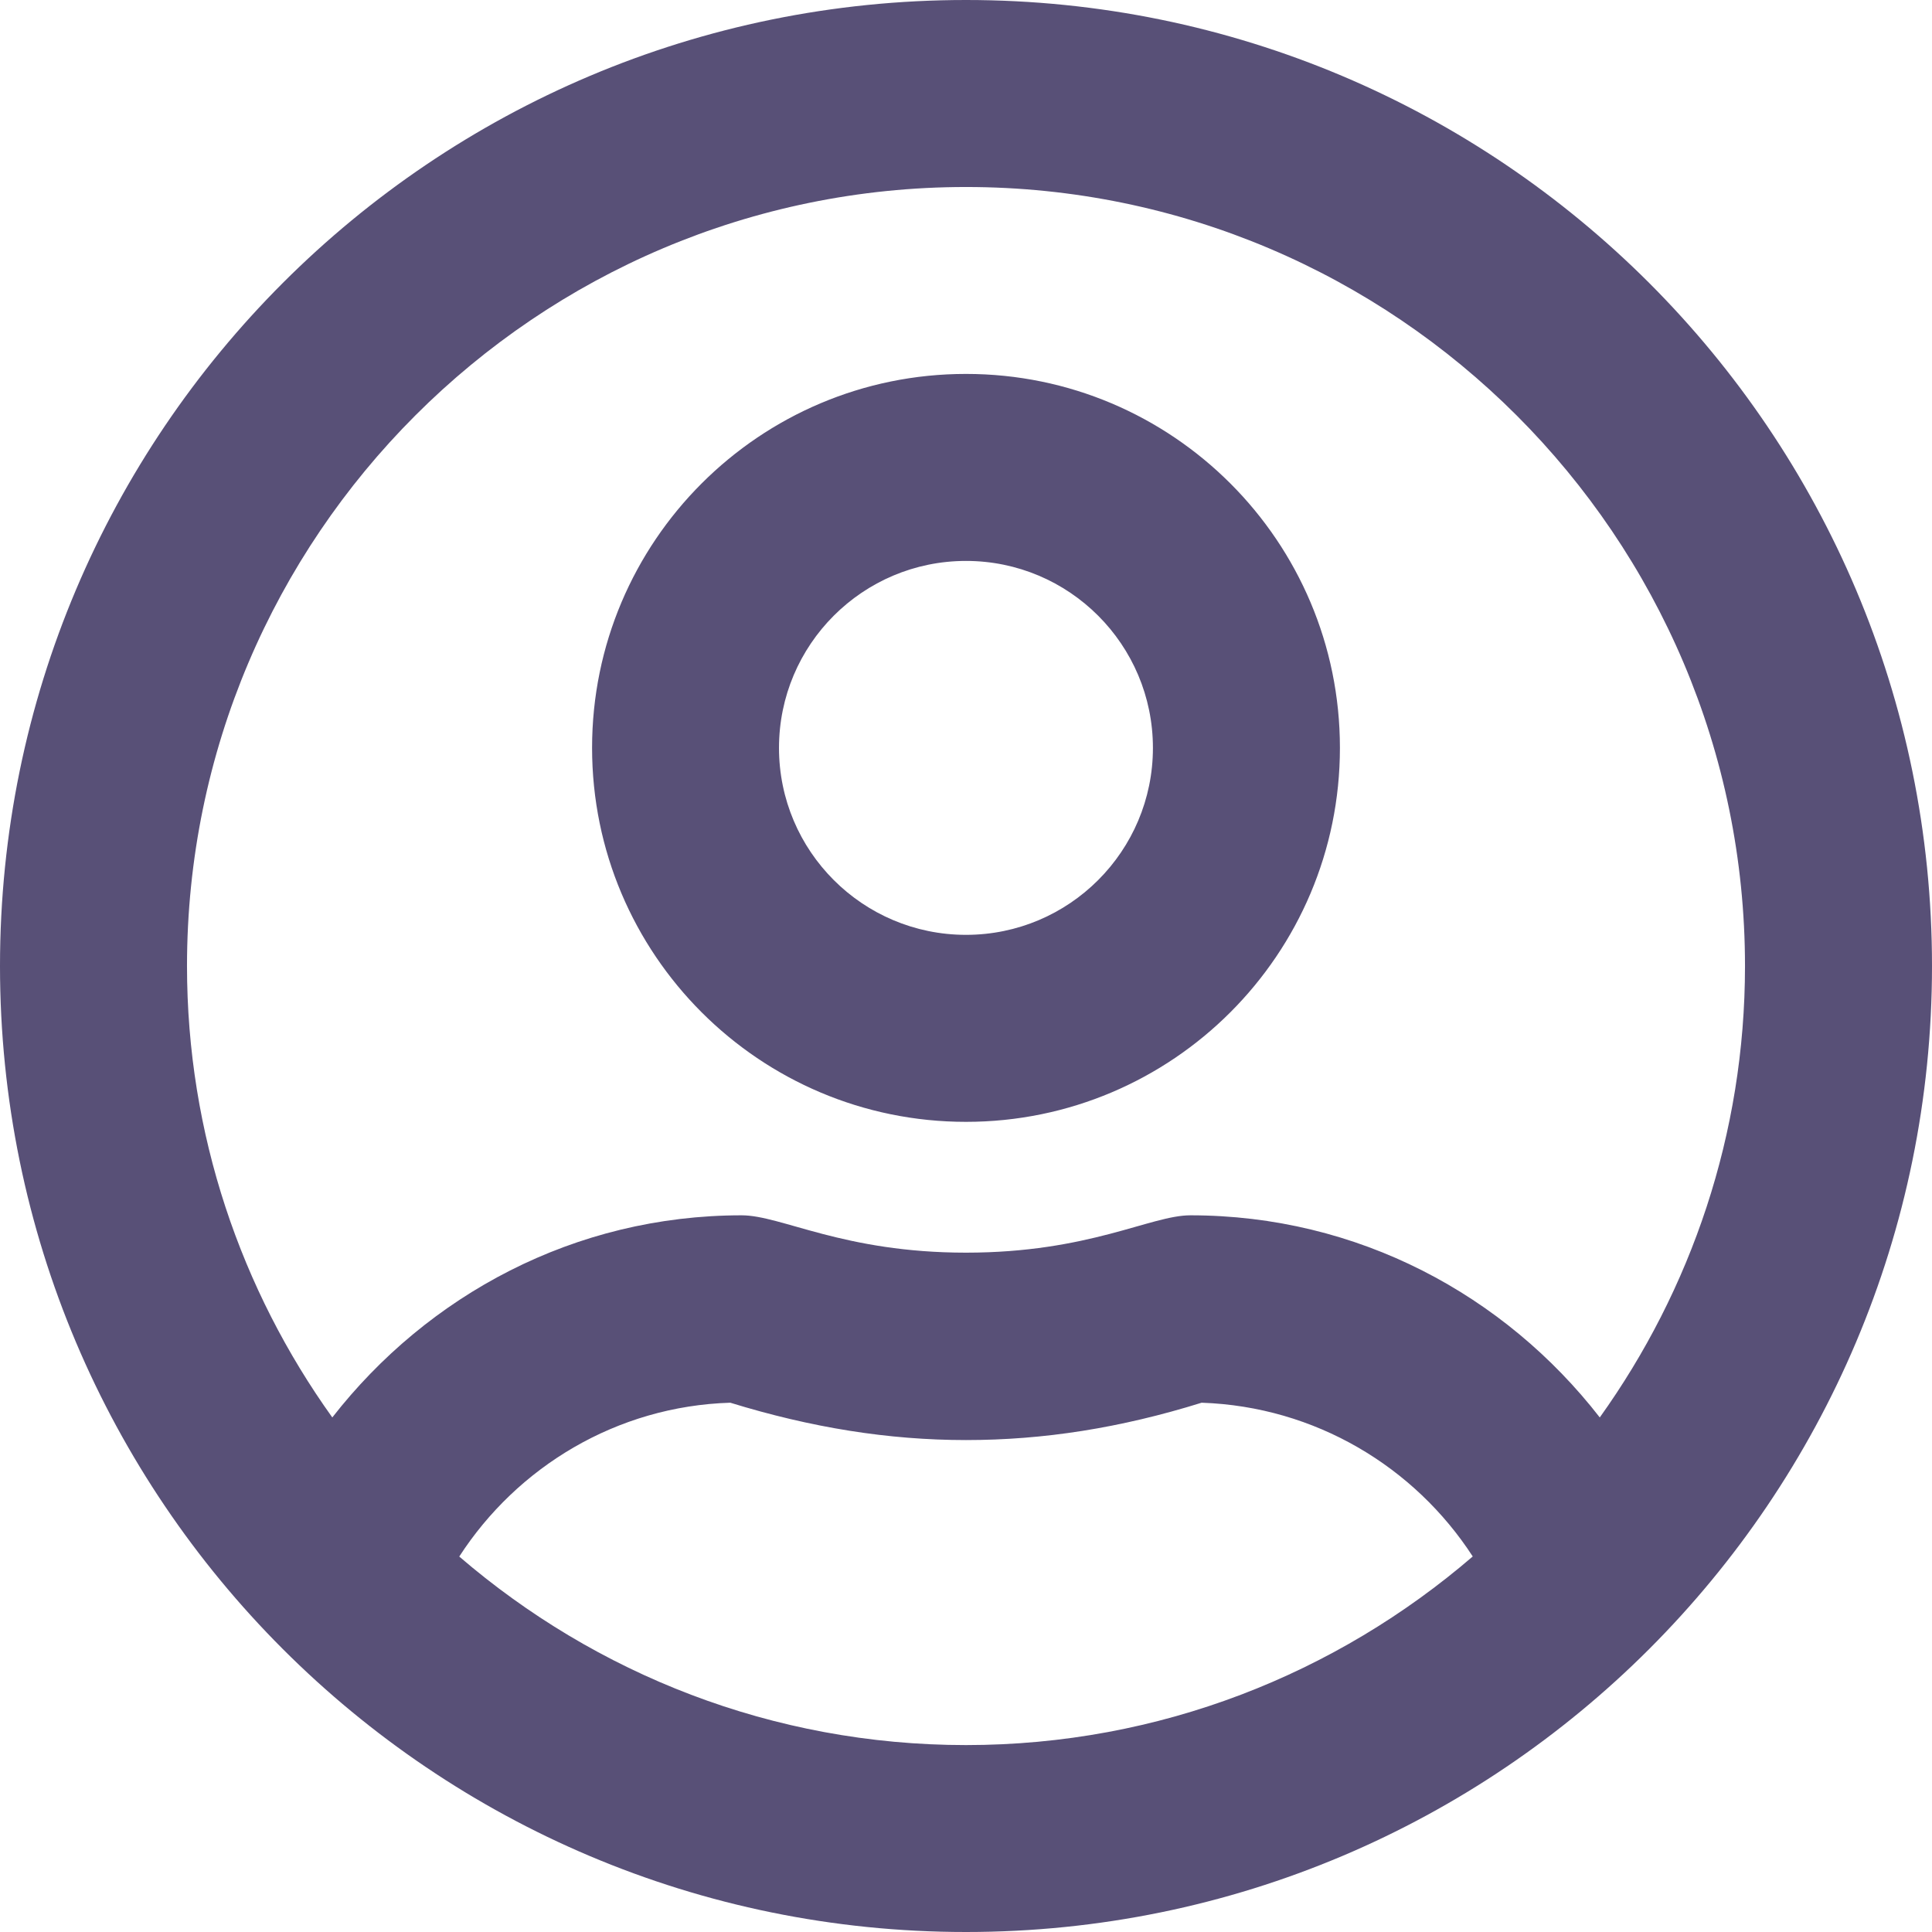 <svg xmlns="http://www.w3.org/2000/svg" width="24" height="24" fill="none" viewBox="0 0 24 24">
    <path fill="#585077" fill-rule="evenodd" d="M12 4.645c-2.565 0-4.645 2.081-4.645 4.645 0 2.565 2.08 4.646 4.645 4.646 2.564 0 4.645-2.081 4.645-4.646 0-2.564-2.08-4.645-4.645-4.645zm0 6.968c-1.282 0-2.323-1.04-2.323-2.322 0-1.283 1.04-2.323 2.323-2.323 1.282 0 2.322 1.04 2.322 2.323 0 1.282-1.04 2.322-2.322 2.322zM12 0C5.371 0 0 5.371 0 12s5.371 12 12 12 12-5.371 12-12S18.629 0 12 0zm0 21.678c-2.405 0-4.602-.886-6.295-2.342.72-1.113 1.955-1.868 3.367-1.911 1.007.31 1.965.464 2.928.464.963 0 1.92-.15 2.927-.464 1.413.048 2.647.798 3.368 1.91-1.694 1.457-3.89 2.343-6.295 2.343zm7.873-4.07c-1.181-1.52-3.005-2.511-5.086-2.511-.493 0-1.258.464-2.787.464-1.524 0-2.293-.464-2.787-.464-2.076 0-3.9.992-5.085 2.511C2.995 16.026 2.323 14.09 2.323 12c0-5.337 4.34-9.677 9.677-9.677s9.677 4.34 9.677 9.677c0 2.09-.672 4.026-1.804 5.608z" clip-rule="evenodd"/>
</svg>
